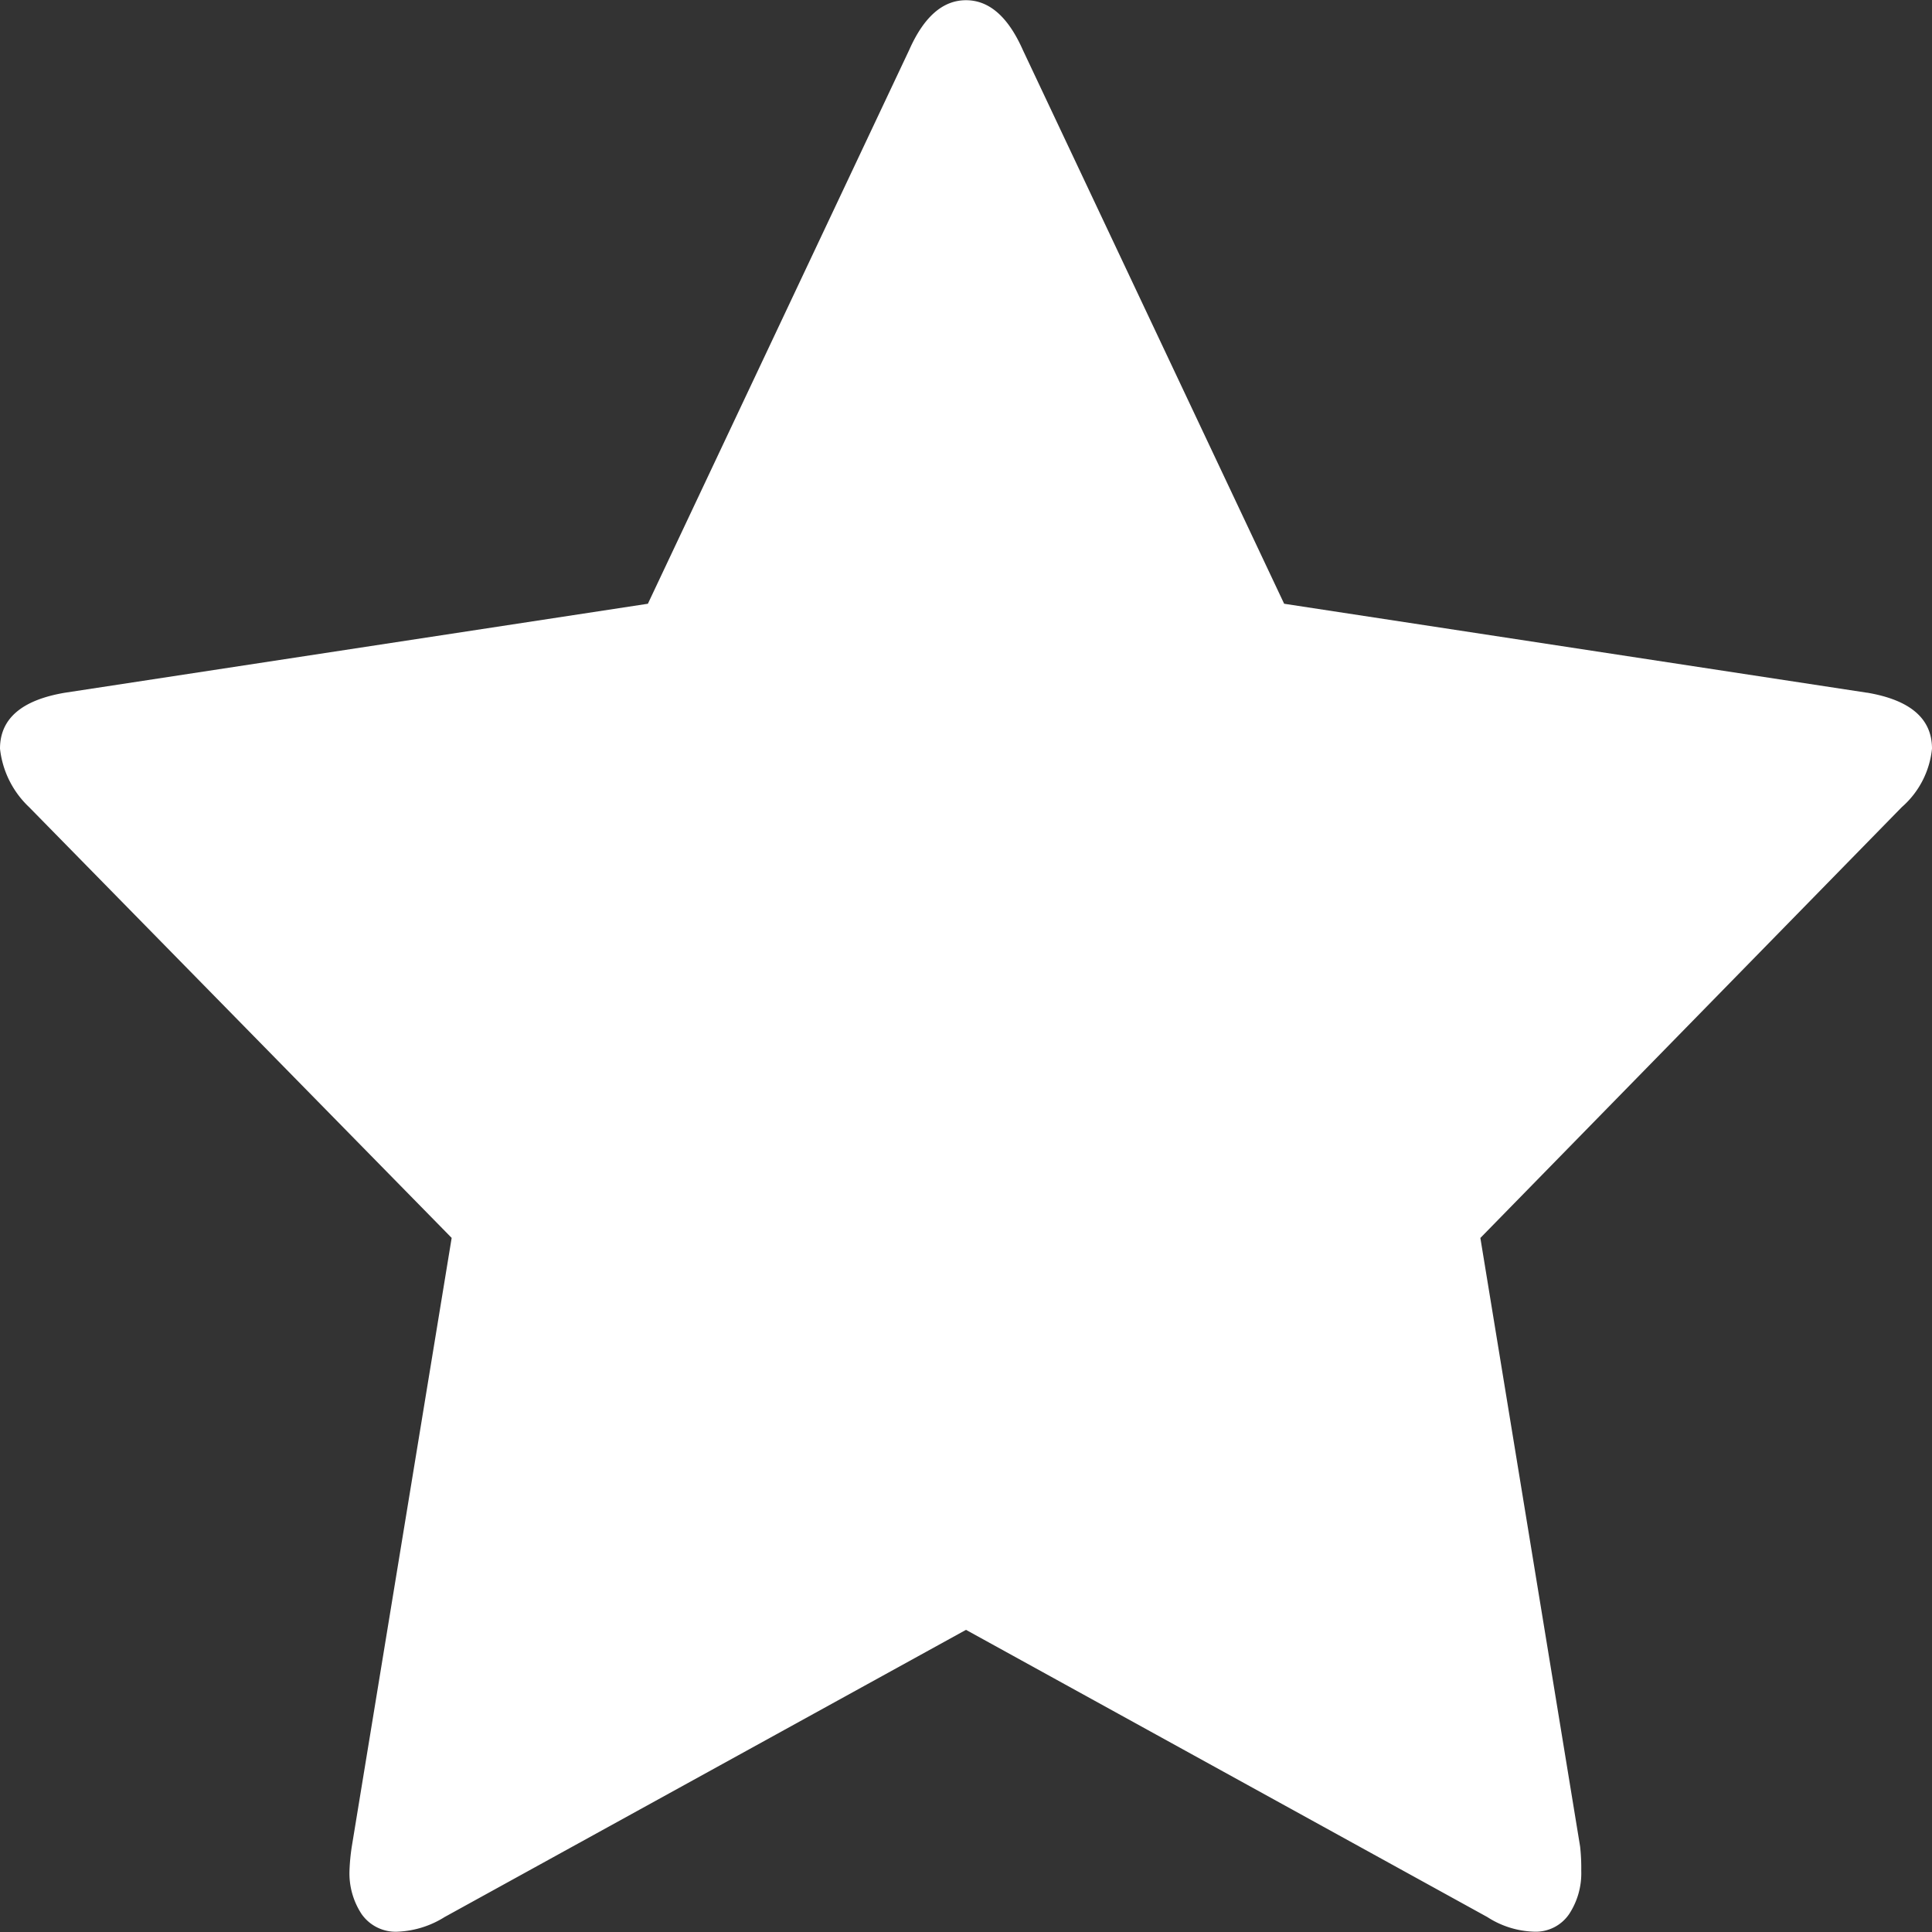 <svg xmlns="http://www.w3.org/2000/svg" width="64" height="64" viewBox="0 0 64 64" fill="#fff">
  <rect x="0" y="0" width="64" height="64" fill="#333333" stroke="none"/>
  <path id="Epic_Skins" data-name="Epic Skins" class="cls-1" d="M61.847,22.947L42.539,20,33.885,1.66Q33.154,0.007,32,.007T30.116,1.66L21.462,20,2.154,22.947Q0,23.31,0,24.8a3.127,3.127,0,0,0,.962,1.935l14,14.272L11.654,61.167a6.753,6.753,0,0,0-.077.806,2.457,2.457,0,0,0,.4,1.431,1.376,1.376,0,0,0,1.212.585,3.159,3.159,0,0,0,1.538-.484L32,53.991,49.27,63.505a3.008,3.008,0,0,0,1.538.484,1.338,1.338,0,0,0,1.173-.585,2.457,2.457,0,0,0,.4-1.431,6.443,6.443,0,0,0-.038-0.806L49.039,41.009,63,26.737A2.963,2.963,0,0,0,64,24.8q0-1.491-2.154-1.855h0Z"/>
</svg>
